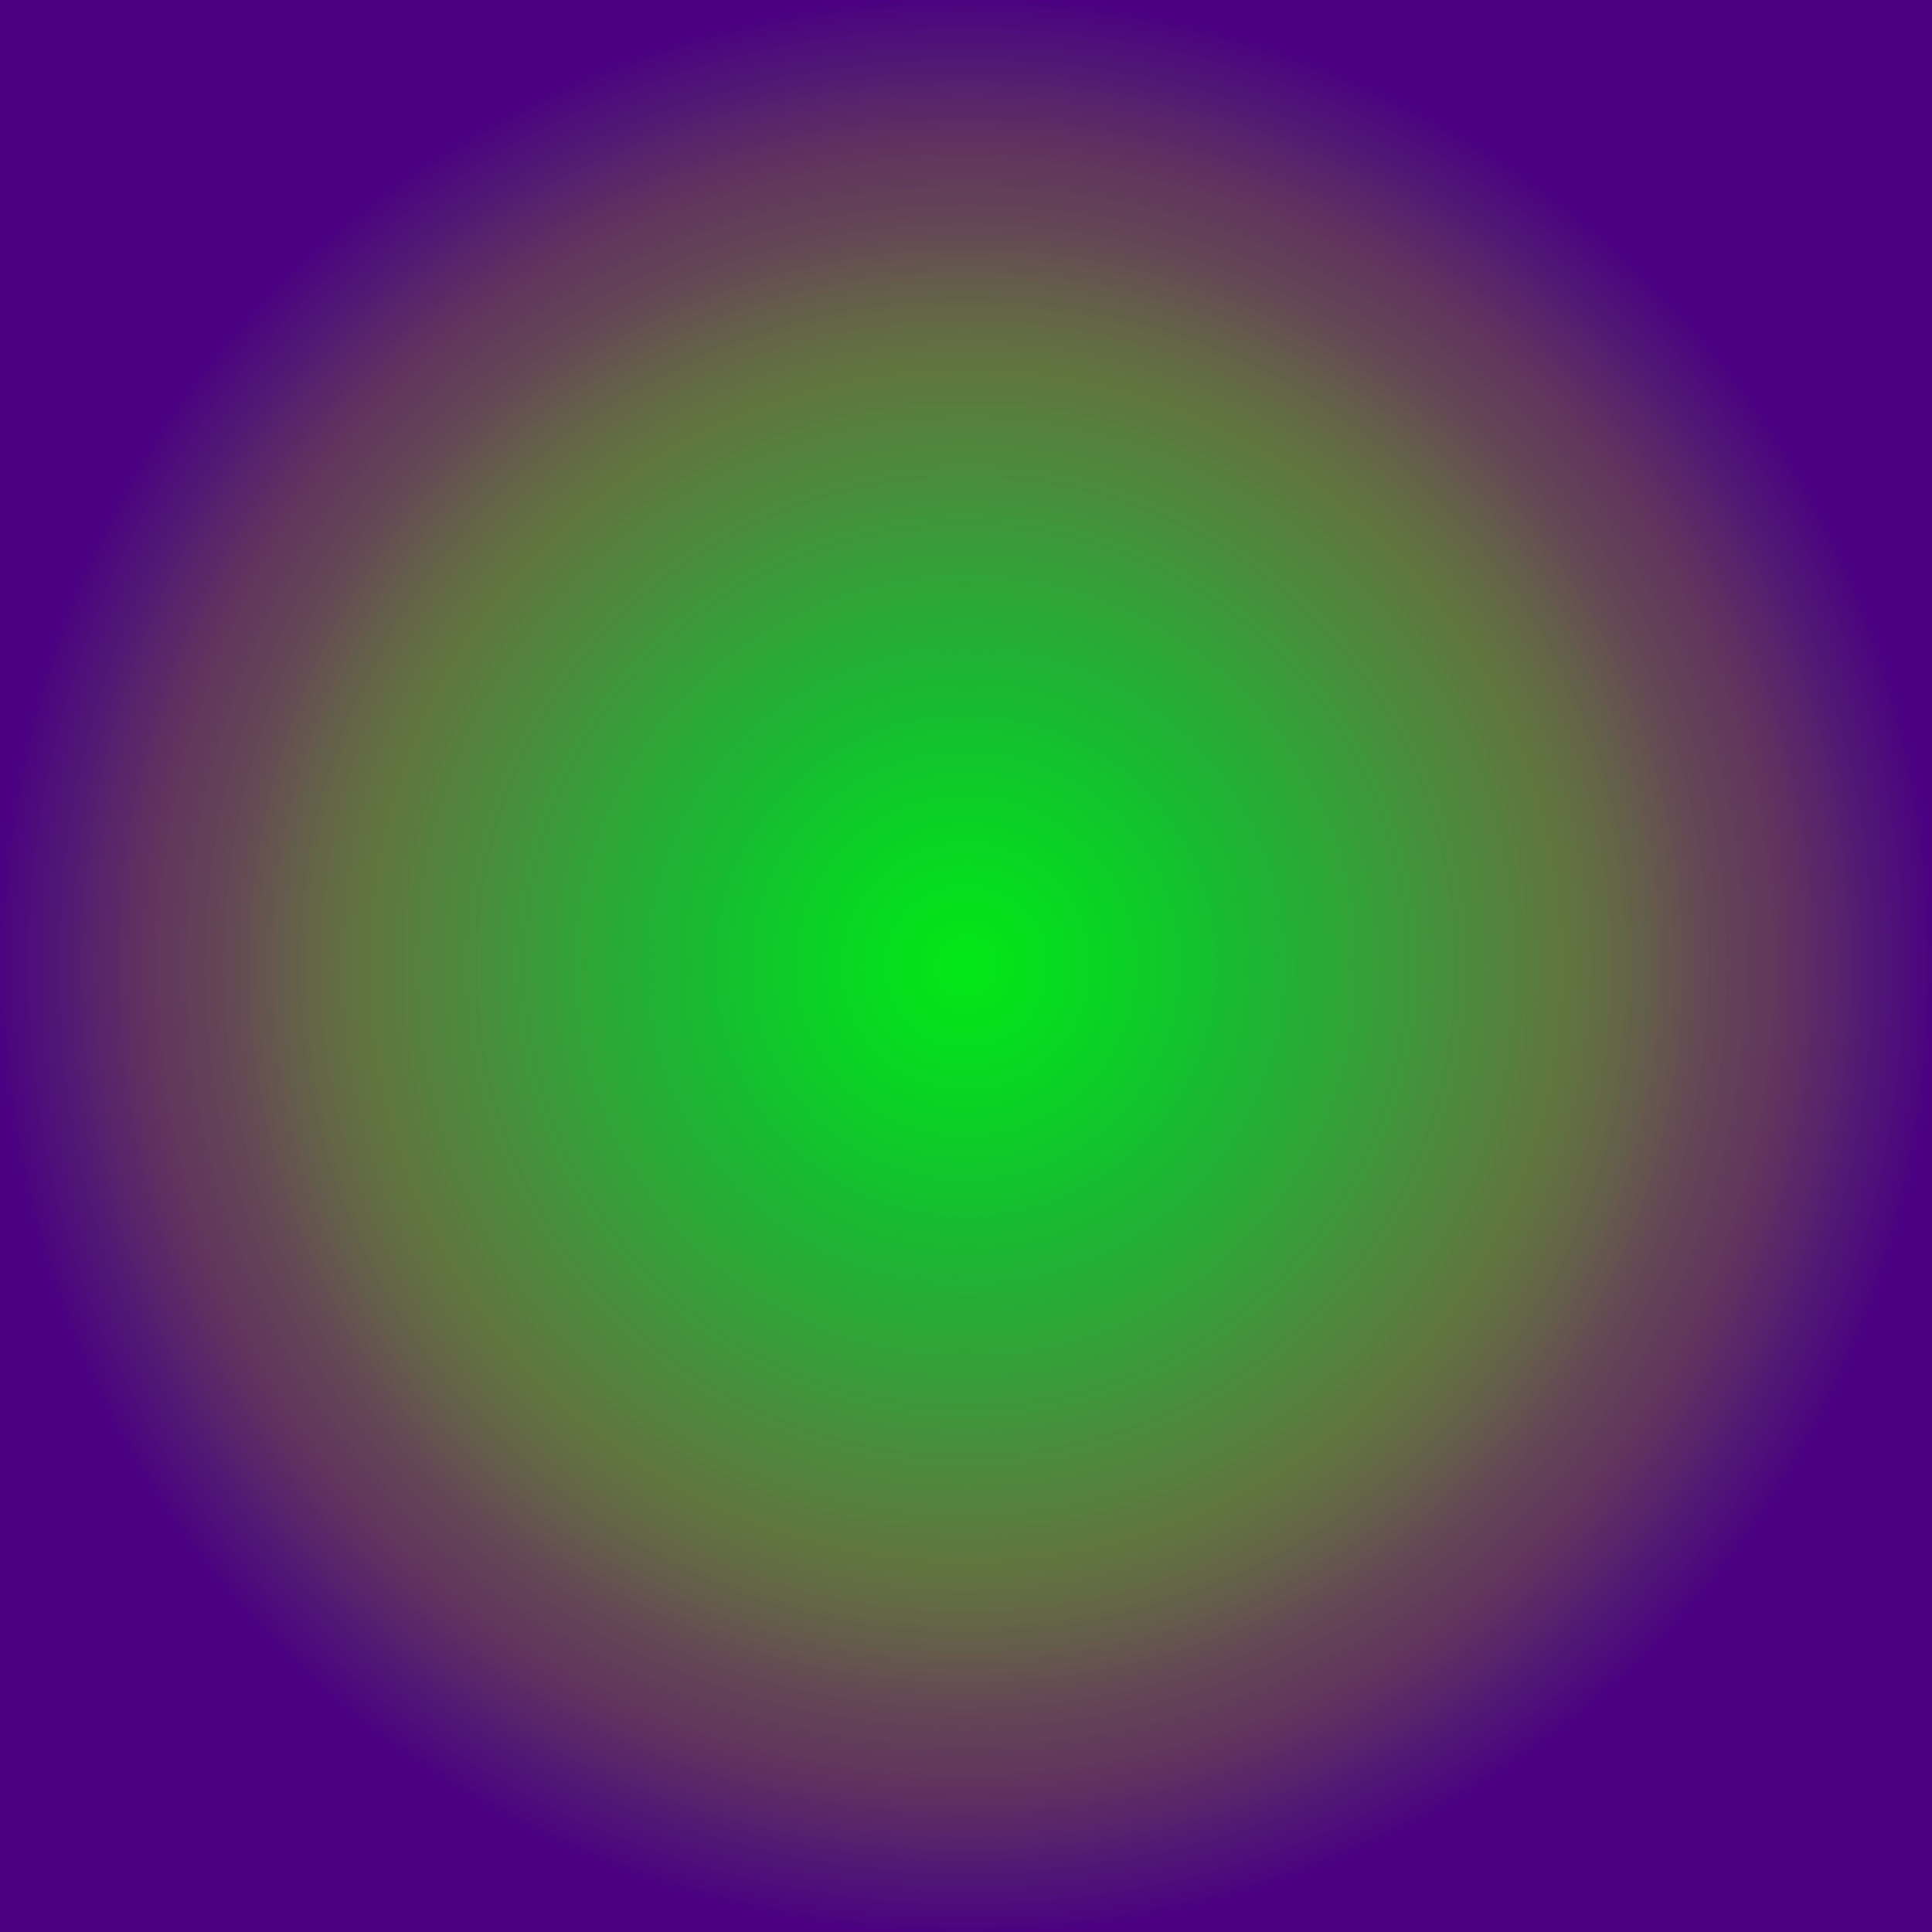 <svg viewBox="0 0 256 256" width="256" height="256">
  <!-- Deep Purple Haze -->
  <rect x="0" y="0" width="256" height="256" fill="rgb(75, 0, 130)"/>

  <!-- Burst of Golden Light -->
  <defs>
    <radialGradient id="goldenLight" cx="50%" cy="50%" r="50%" fx="50%" fy="50%">
      <stop offset="0%" stop-color="rgb(255, 215, 0)" stop-opacity="1"/>
      <stop offset="100%" stop-color="rgb(255, 215, 0)" stop-opacity="0"/>
    </radialGradient>
    <radialGradient id="redLight" cx="50%" cy="50%" r="50%" fx="50%" fy="50%">
      <stop offset="0%" stop-color="rgb(255, 0, 0)" stop-opacity="1"/>
      <stop offset="100%" stop-color="rgb(255, 0, 0)" stop-opacity="0"/>
    </radialGradient>
    <radialGradient id="blueLight" cx="50%" cy="50%" r="50%" fx="50%" fy="50%">
      <stop offset="0%" stop-color="rgb(0, 0, 255)" stop-opacity="1"/>
      <stop offset="100%" stop-color="rgb(0, 0, 255)" stop-opacity="0"/>
    </radialGradient>
    <radialGradient id="greenLight" cx="50%" cy="50%" r="50%" fx="50%" fy="50%">
      <stop offset="0%" stop-color="rgb(0, 255, 0)" stop-opacity="1"/>
      <stop offset="100%" stop-color="rgb(0, 255, 0)" stop-opacity="0"/>
    </radialGradient>
  </defs>

  <!-- Golden Light Circles -->
  <circle cx="128" cy="128" r="128" fill="url(#goldenLight)" opacity="0.8"/>
  <circle cx="128" cy="128" r="100" fill="url(#goldenLight)" opacity="0.6"/>
  <circle cx="128" cy="128" r="70" fill="url(#goldenLight)" opacity="0.4"/>
  <circle cx="128" cy="128" r="40" fill="url(#goldenLight)" opacity="0.2"/>

  <!-- Red Light Circles -->
  <circle cx="128" cy="128" r="120" fill="url(#redLight)" opacity="0.7"/>
  <circle cx="128" cy="128" r="90" fill="url(#redLight)" opacity="0.5"/>
  <circle cx="128" cy="128" r="60" fill="url(#redLight)" opacity="0.3"/>
  <circle cx="128" cy="128" r="30" fill="url(#redLight)" opacity="0.1"/>

  <!-- Blue Light Circles -->
  <circle cx="128" cy="128" r="110" fill="url(#blueLight)" opacity="0.7"/>
  <circle cx="128" cy="128" r="80" fill="url(#blueLight)" opacity="0.5"/>
  <circle cx="128" cy="128" r="50" fill="url(#blueLight)" opacity="0.3"/>
  <circle cx="128" cy="128" r="20" fill="url(#blueLight)" opacity="0.1"/>

  <!-- Green Light Circles -->
  <circle cx="128" cy="128" r="130" fill="url(#greenLight)" opacity="0.7"/>
  <circle cx="128" cy="128" r="95" fill="url(#greenLight)" opacity="0.5"/>
  <circle cx="128" cy="128" r="65" fill="url(#greenLight)" opacity="0.3"/>
  <circle cx="128" cy="128" r="35" fill="url(#greenLight)" opacity="0.1"/>
</svg>